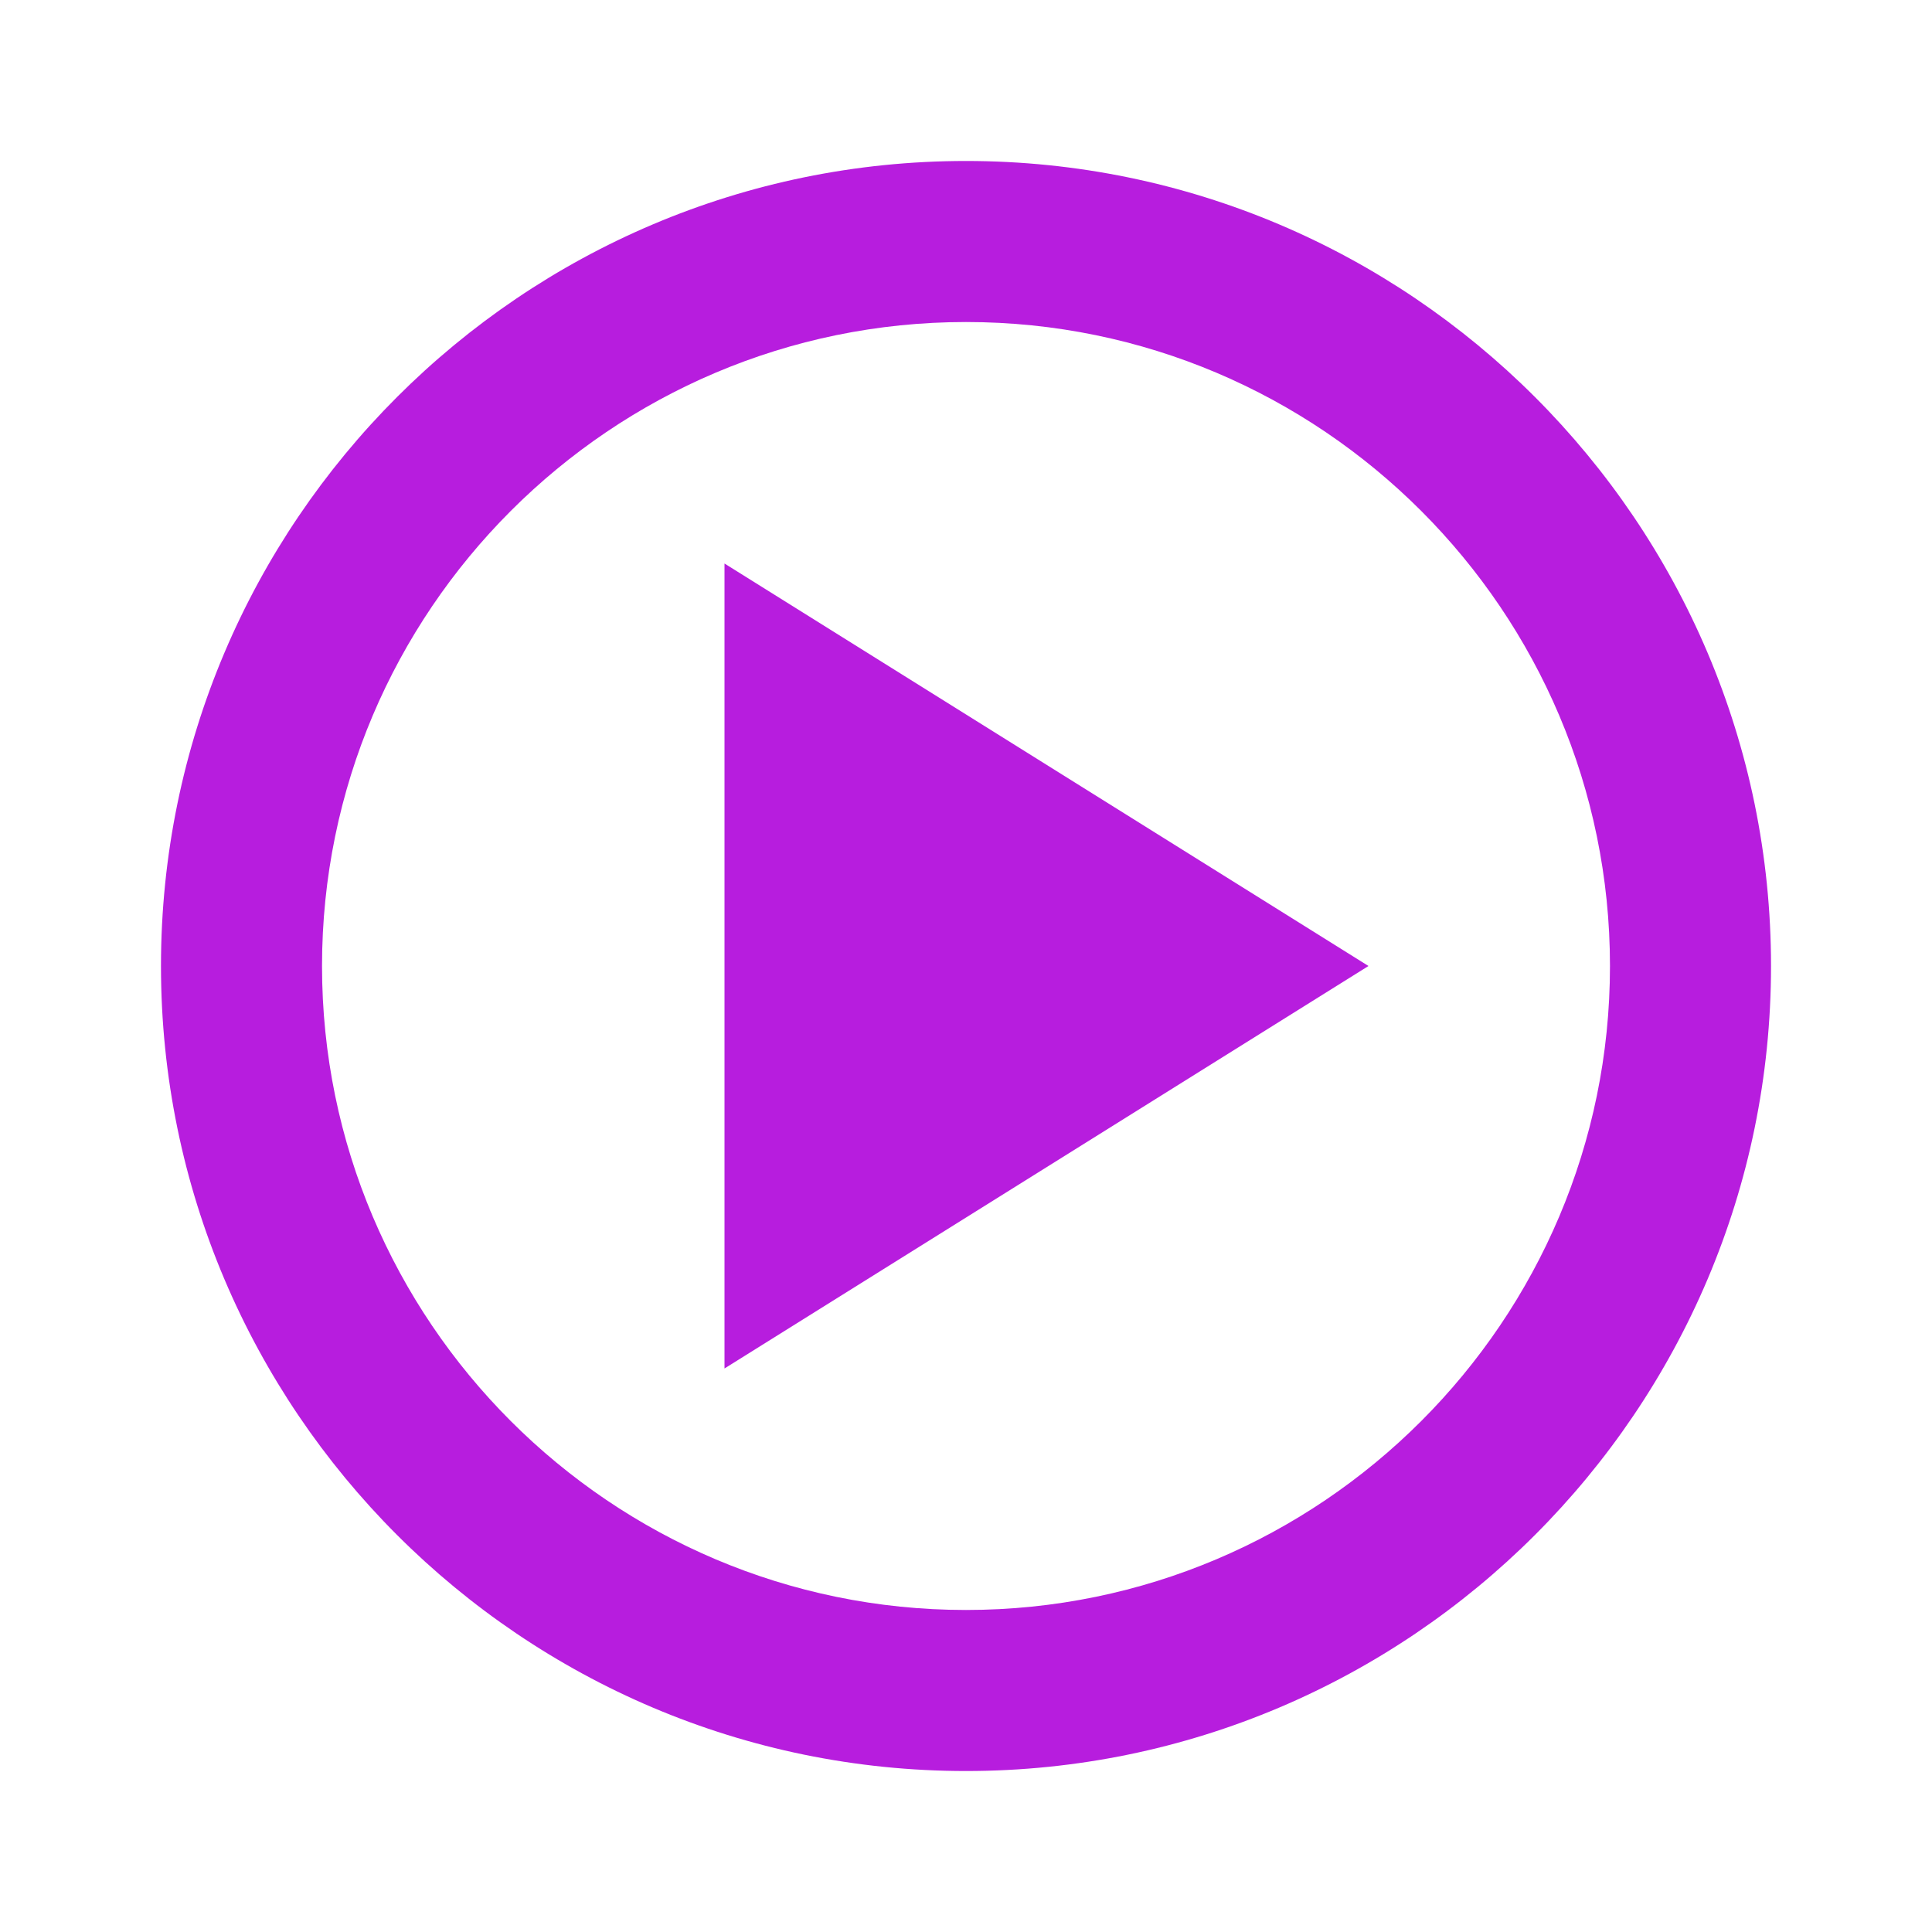 <svg width="28" height="28" viewBox="0 0 28 28" fill="none" xmlns="http://www.w3.org/2000/svg">
<path d="M14 2.333C7.567 2.333 2.333 7.567 2.333 14C2.333 20.433 7.567 25.667 14 25.667C20.433 25.667 25.667 20.433 25.667 14C25.667 7.567 20.433 2.333 14 2.333ZM14 23.333C8.854 23.333 4.667 19.146 4.667 14C4.667 8.854 8.854 4.667 14 4.667C19.146 4.667 23.333 8.854 23.333 14C23.333 19.146 19.146 23.333 14 23.333Z" fill="#B71DDE"/>
<path d="M10.5 19.833L19.833 14L10.5 8.167V19.833Z" fill="#B71DDE "/>
</svg>
